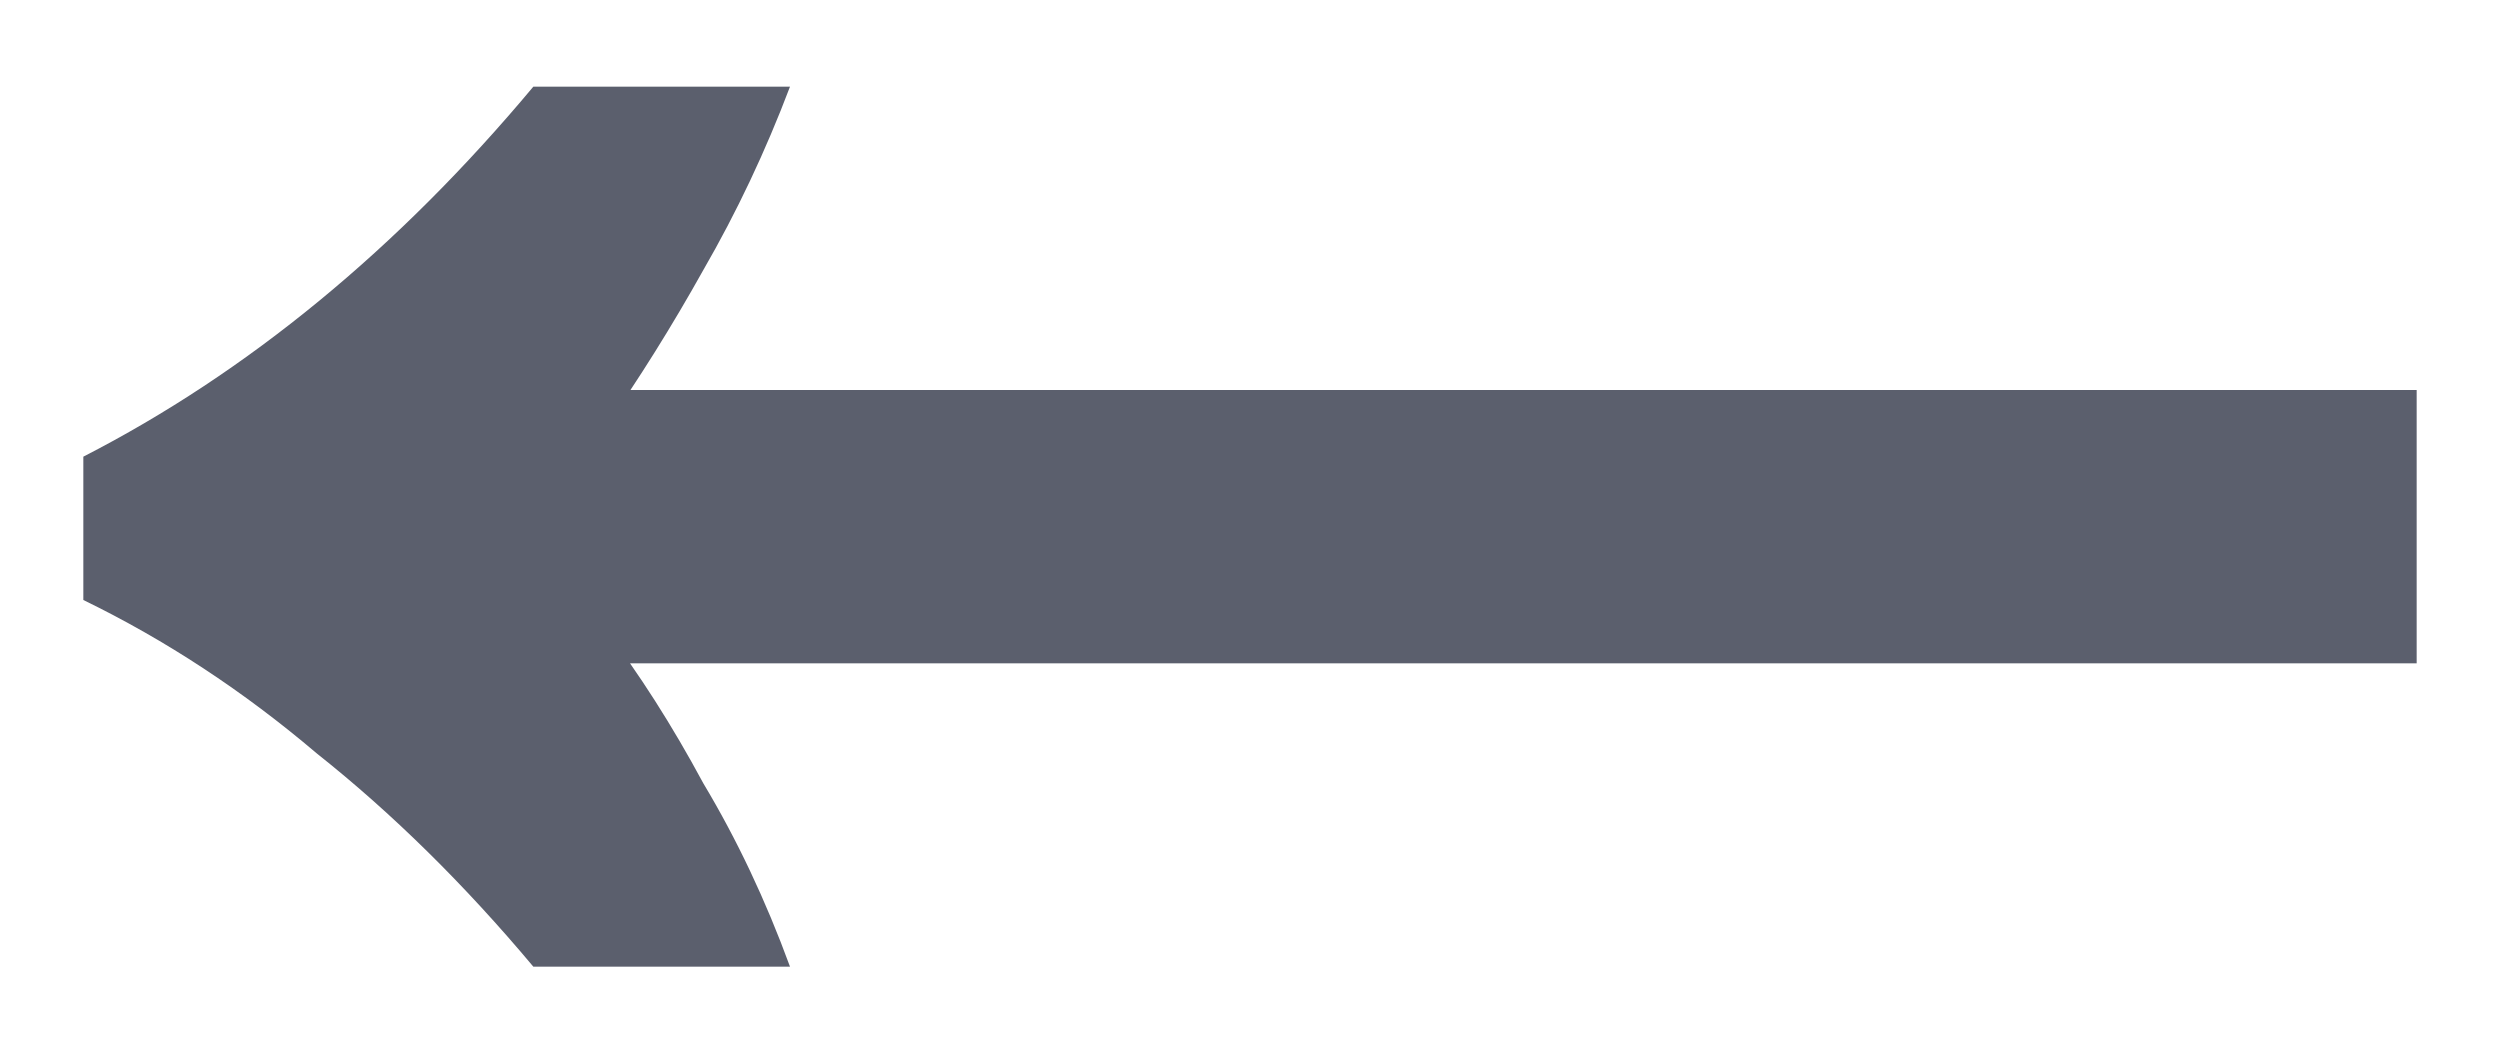 <svg width="12" height="5" viewBox="0 0 12 5" fill="none" xmlns="http://www.w3.org/2000/svg">
<path d="M2.56 4.64C2.229 4.245 1.883 3.904 1.52 3.616C1.168 3.317 0.795 3.072 0.4 2.88V2.192C1.189 1.787 1.909 1.195 2.56 0.416H3.792C3.675 0.725 3.536 1.019 3.376 1.296C3.227 1.563 3.067 1.819 2.896 2.064V3.008C3.067 3.232 3.227 3.483 3.376 3.76C3.536 4.027 3.675 4.32 3.792 4.64H2.56ZM2.8 3.184L2.816 1.872H11.6V3.184H2.8Z" fill="#5B5F6D"/>
</svg>

